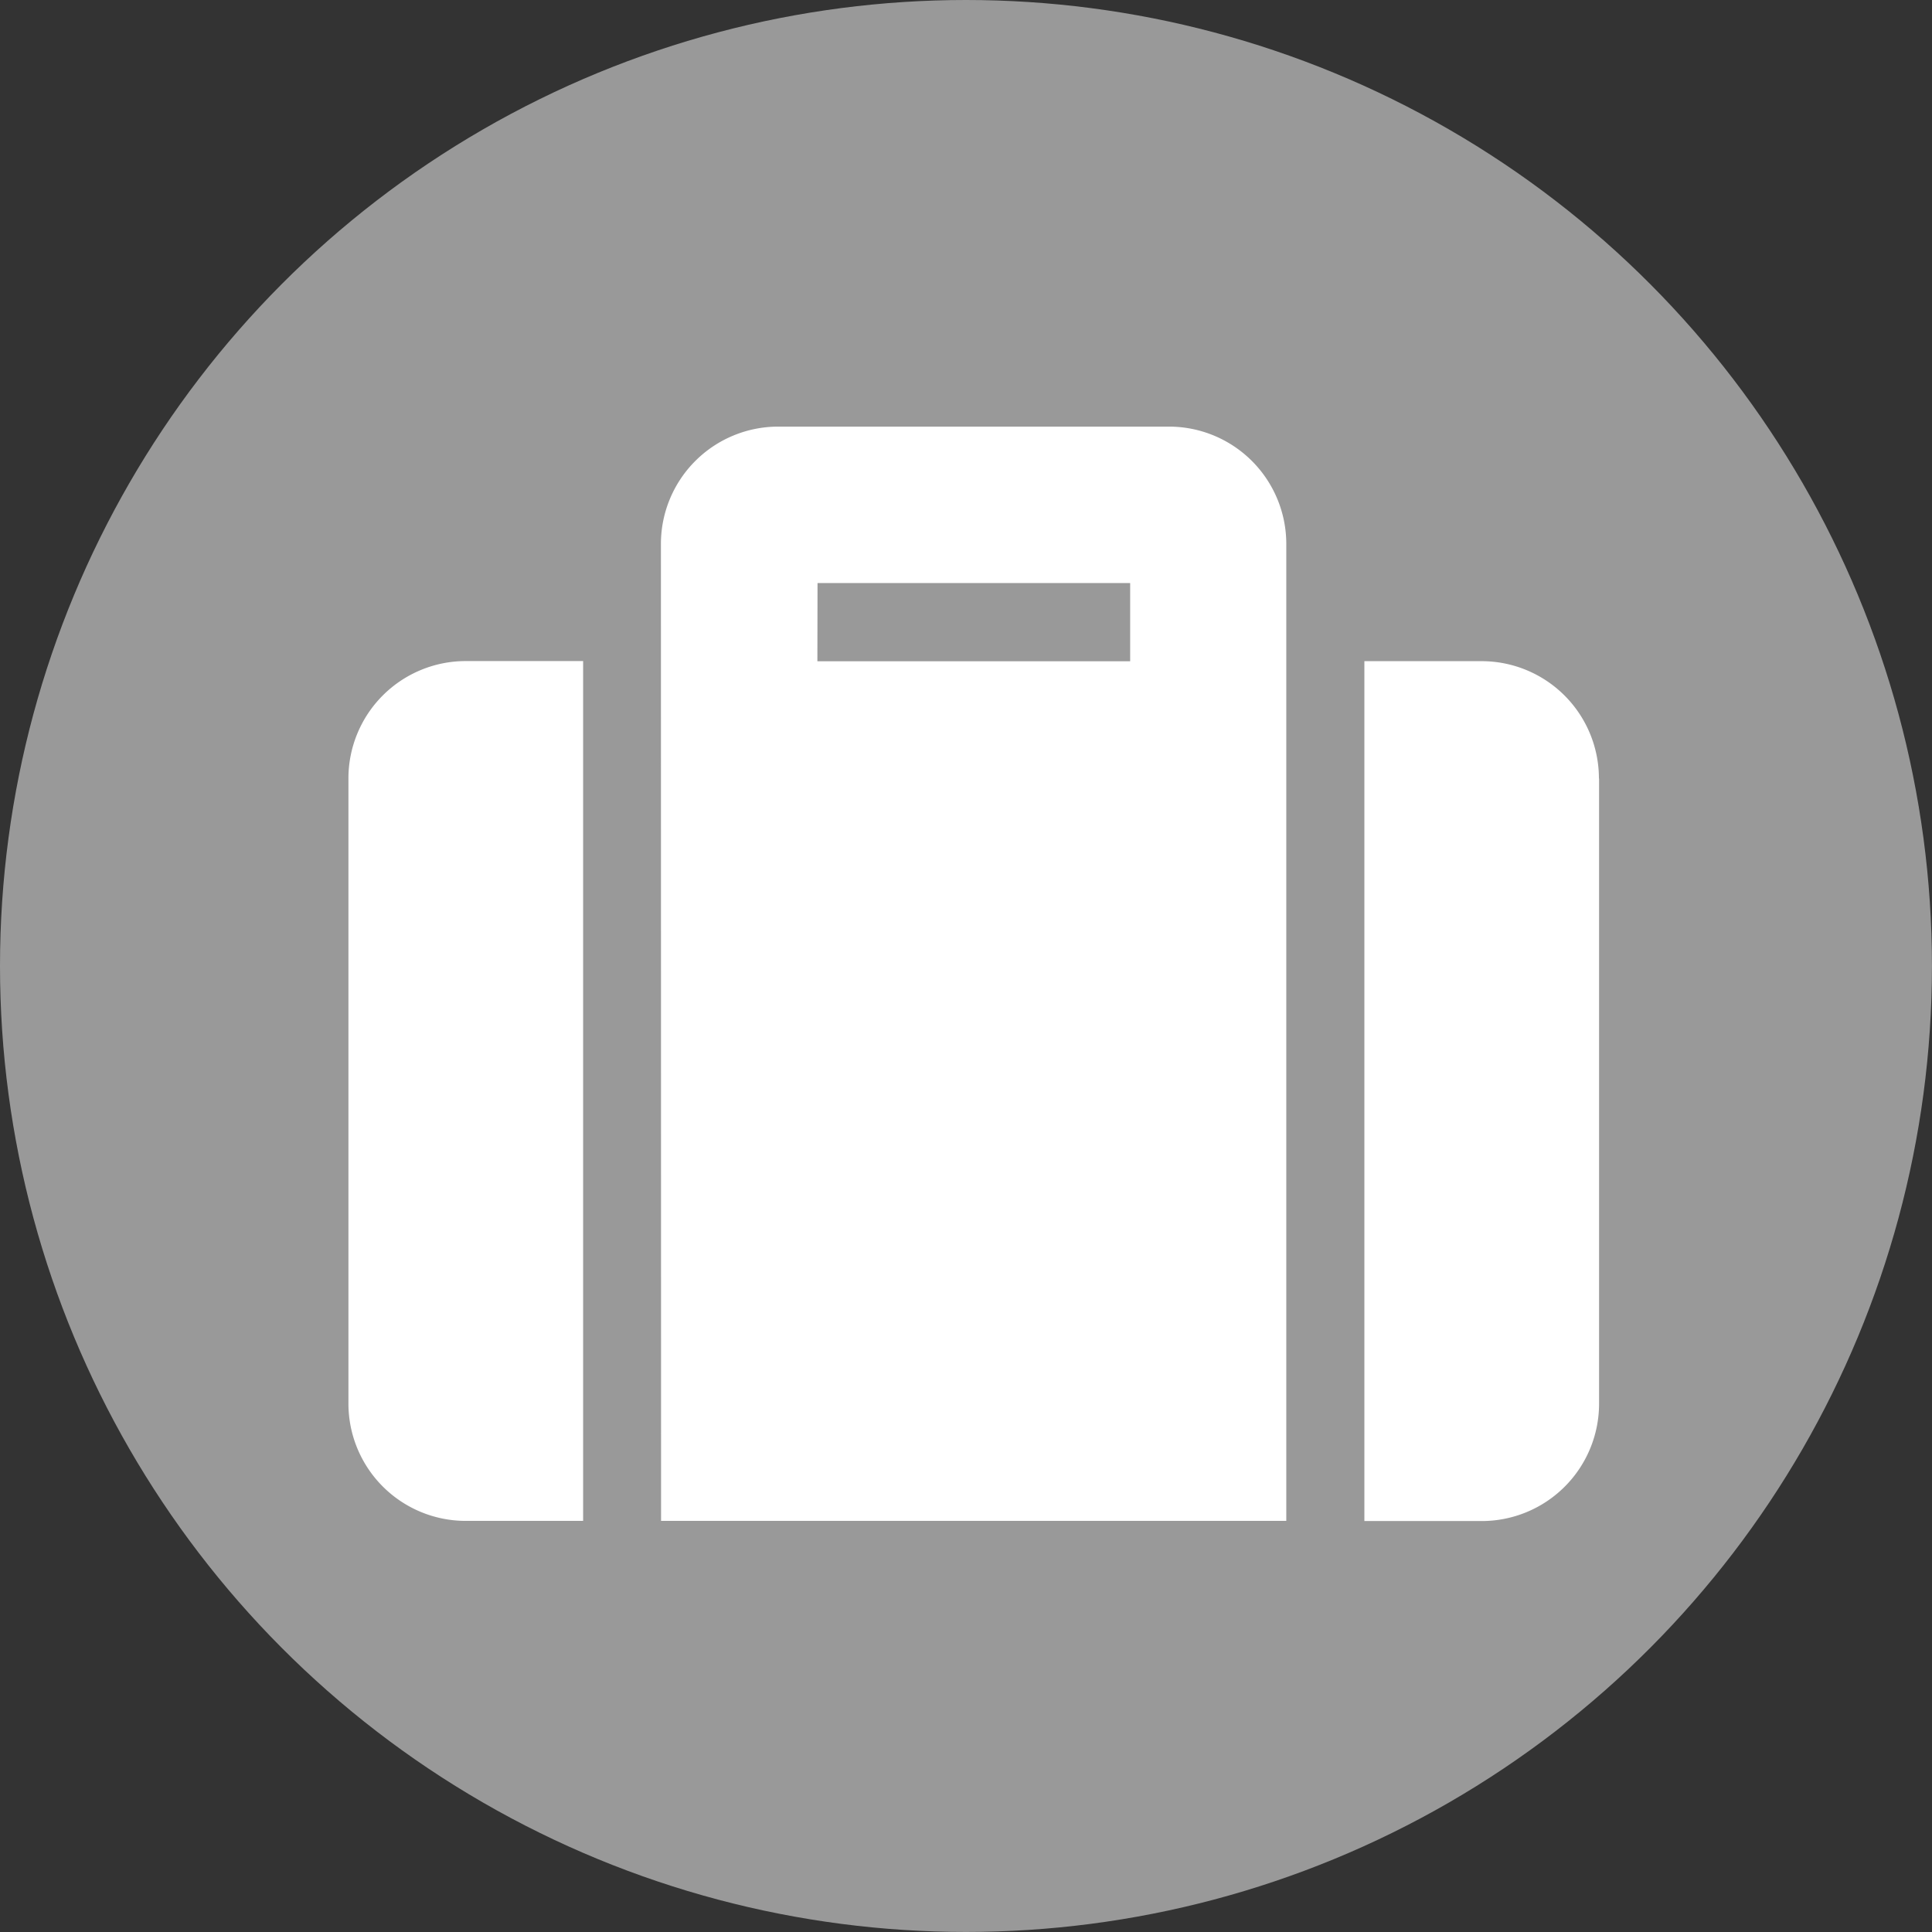 <svg xmlns="http://www.w3.org/2000/svg" width="39.513" height="39.513" viewBox="0 0 39.513 39.513">
  <rect x="0" y="0" width="39.513" height="39.513" fill="#333333" stroke="none"/>
  <g id="Grupo_202" data-name="Grupo 202" transform="translate(1714 254)">
    <g id="Grupo_189" data-name="Grupo 189" transform="translate(-1240.174 -1100.46)">
      <g id="Grupo_21" data-name="Grupo 21" transform="translate(-473.826 846.46)">
        <ellipse id="Elipse_15" data-name="Elipse 15" cx="19.756" cy="19.756" rx="19.756" ry="19.756" transform="translate(0 0)" fill="#fff" opacity="0.5"/>
      </g>
      <path id="Icon_awesome-suitcase" data-name="Icon awesome-suitcase" d="M6.394,24.628H19.181V4.648a2.4,2.4,0,0,0-2.4-2.4H8.791a2.4,2.4,0,0,0-2.4,2.4Zm3.2-19.181h6.394v1.6H9.591Zm15.984,4V22.231a2.4,2.4,0,0,1-2.4,2.4h-2.4V7.045h2.4A2.4,2.4,0,0,1,25.575,9.443ZM4.8,24.628H2.4a2.4,2.4,0,0,1-2.4-2.4V9.443a2.4,2.4,0,0,1,2.4-2.4H4.8Z" transform="translate(-466.7 852.937)" fill="#fff"/>
    </g>
  </g>
</svg>
